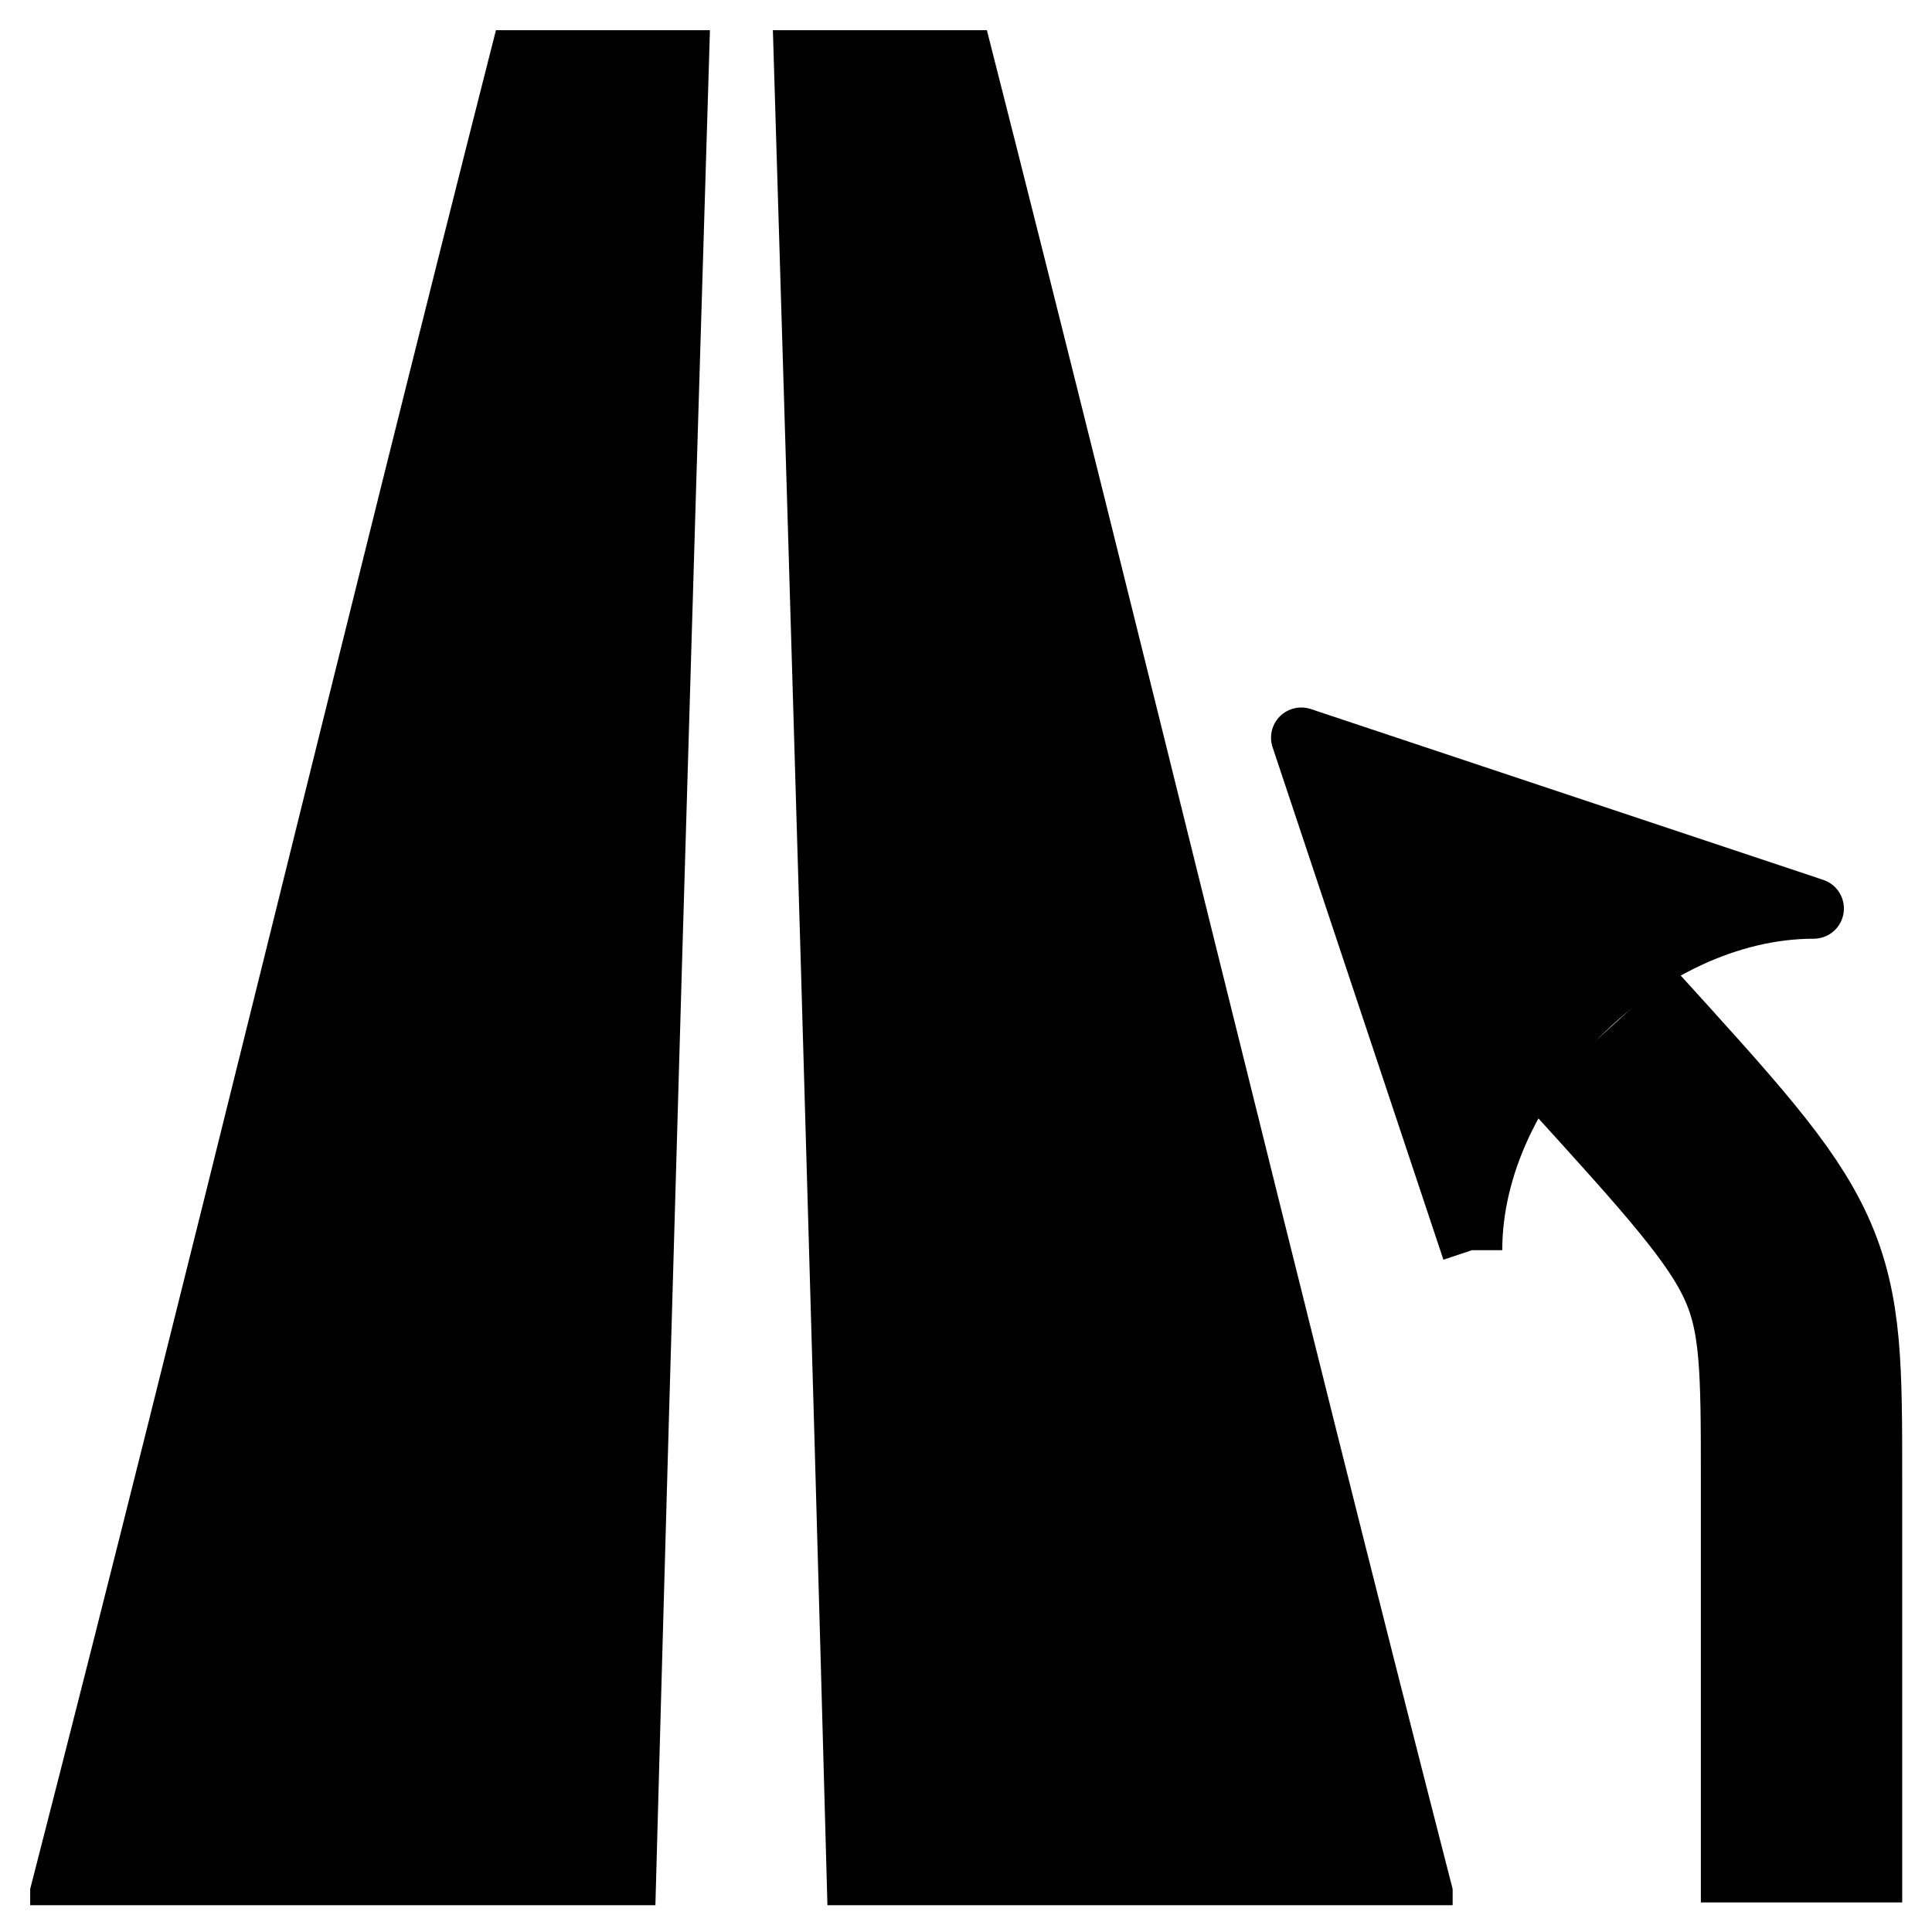 <?xml version="1.0" encoding="UTF-8" standalone="no"?>
<svg
   xmlns:dc="http://purl.org/dc/elements/1.1/"
   xmlns:cc="http://creativecommons.org/ns#"
   xmlns:rdf="http://www.w3.org/1999/02/22-rdf-syntax-ns#"
   xmlns:svg="http://www.w3.org/2000/svg"
   xmlns="http://www.w3.org/2000/svg"
   xmlns:sodipodi="http://sodipodi.sourceforge.net/DTD/sodipodi-0.dtd"
   xmlns:inkscape="http://www.inkscape.org/namespaces/inkscape"
   width="64px"
   height="64px"
   id="svg2"
   version="1.1"
   inkscape:version="0.48.3.1 r9886"
   sodipodi:docname="nav_merge_left_bk.svg">
  <defs
     id="defs12" />
  <sodipodi:namedview
     pagecolor="#ffffff"
     bordercolor="#666666"
     borderopacity="1"
     objecttolerance="10"
     gridtolerance="10"
     guidetolerance="10"
     inkscape:pageopacity="0"
     inkscape:pageshadow="2"
     inkscape:window-width="1280"
     inkscape:window-height="955"
     id="namedview10"
     showgrid="false"
     inkscape:zoom="1"
     inkscape:cx="32"
     inkscape:cy="32"
     inkscape:window-x="0"
     inkscape:window-y="24"
     inkscape:window-maximized="1"
     inkscape:current-layer="svg2" />
  <g
     transform="matrix(0.139,0,0,0.179,0.965,0.955)"
     id="g3782"
     style="fill:#000000;fill-opacity:1">
    <path
       inkscape:connector-curvature="0"
       id="path8-9"
       d="m 111.25,0.25 c 17,0 34,0 51,0 -4.53,115.47 -8.94,231.06 -13,347 -49.67,0 -99.33,0 -149,0 0,-1 0,-2 0,-3 37.73,-113.94 73.56,-229.77 111,-344 z"
       style="fill:#000000;fill-opacity:1" />
    <path
       style="fill:#000000;fill-opacity:1"
       inkscape:connector-curvature="0"
       id="path8-3"
       d="m 228.25,0.25 c -8.5,0 -17,0 -25.5,0 -8.5,0 -17,0 -25.5,0 4.53,115.47 8.94,231.06 13,347 24.835,0 49.667,0 74.5,0 24.832,0 49.665,0 74.5,0 0,-1 0,-2 0,-3 C 301.52,230.31 265.69,114.48 228.25,0.25 z"
       sodipodi:nodetypes="csccsccc" />
  </g>
  <g
     transform="matrix(0.667,0,0,0.667,38.334,21)"
     id="g4-5"
     style="stroke:#000000">
    <path
       inkscape:connector-curvature="0"
       d="M 32,63 32,42 C 32,31 32,31 22,20"
       style="fill:none;stroke:#000000;stroke-width:10;stroke-linecap:butt;stroke-linejoin:miter;stroke-miterlimit:4;stroke-opacity:1;stroke-dasharray:none"
       id="path6-8" />
    <path
       inkscape:connector-curvature="0"
       transform="matrix(2.121,-2.121,2.121,2.121,22,20)"
       d="M -4,1 0,-7 4,1 C 2,-1 -2,-1 -4,1"
       style="fill:#000000;stroke:#000000;stroke-linejoin:round"
       id="path8-8" />
  </g>
</svg>
